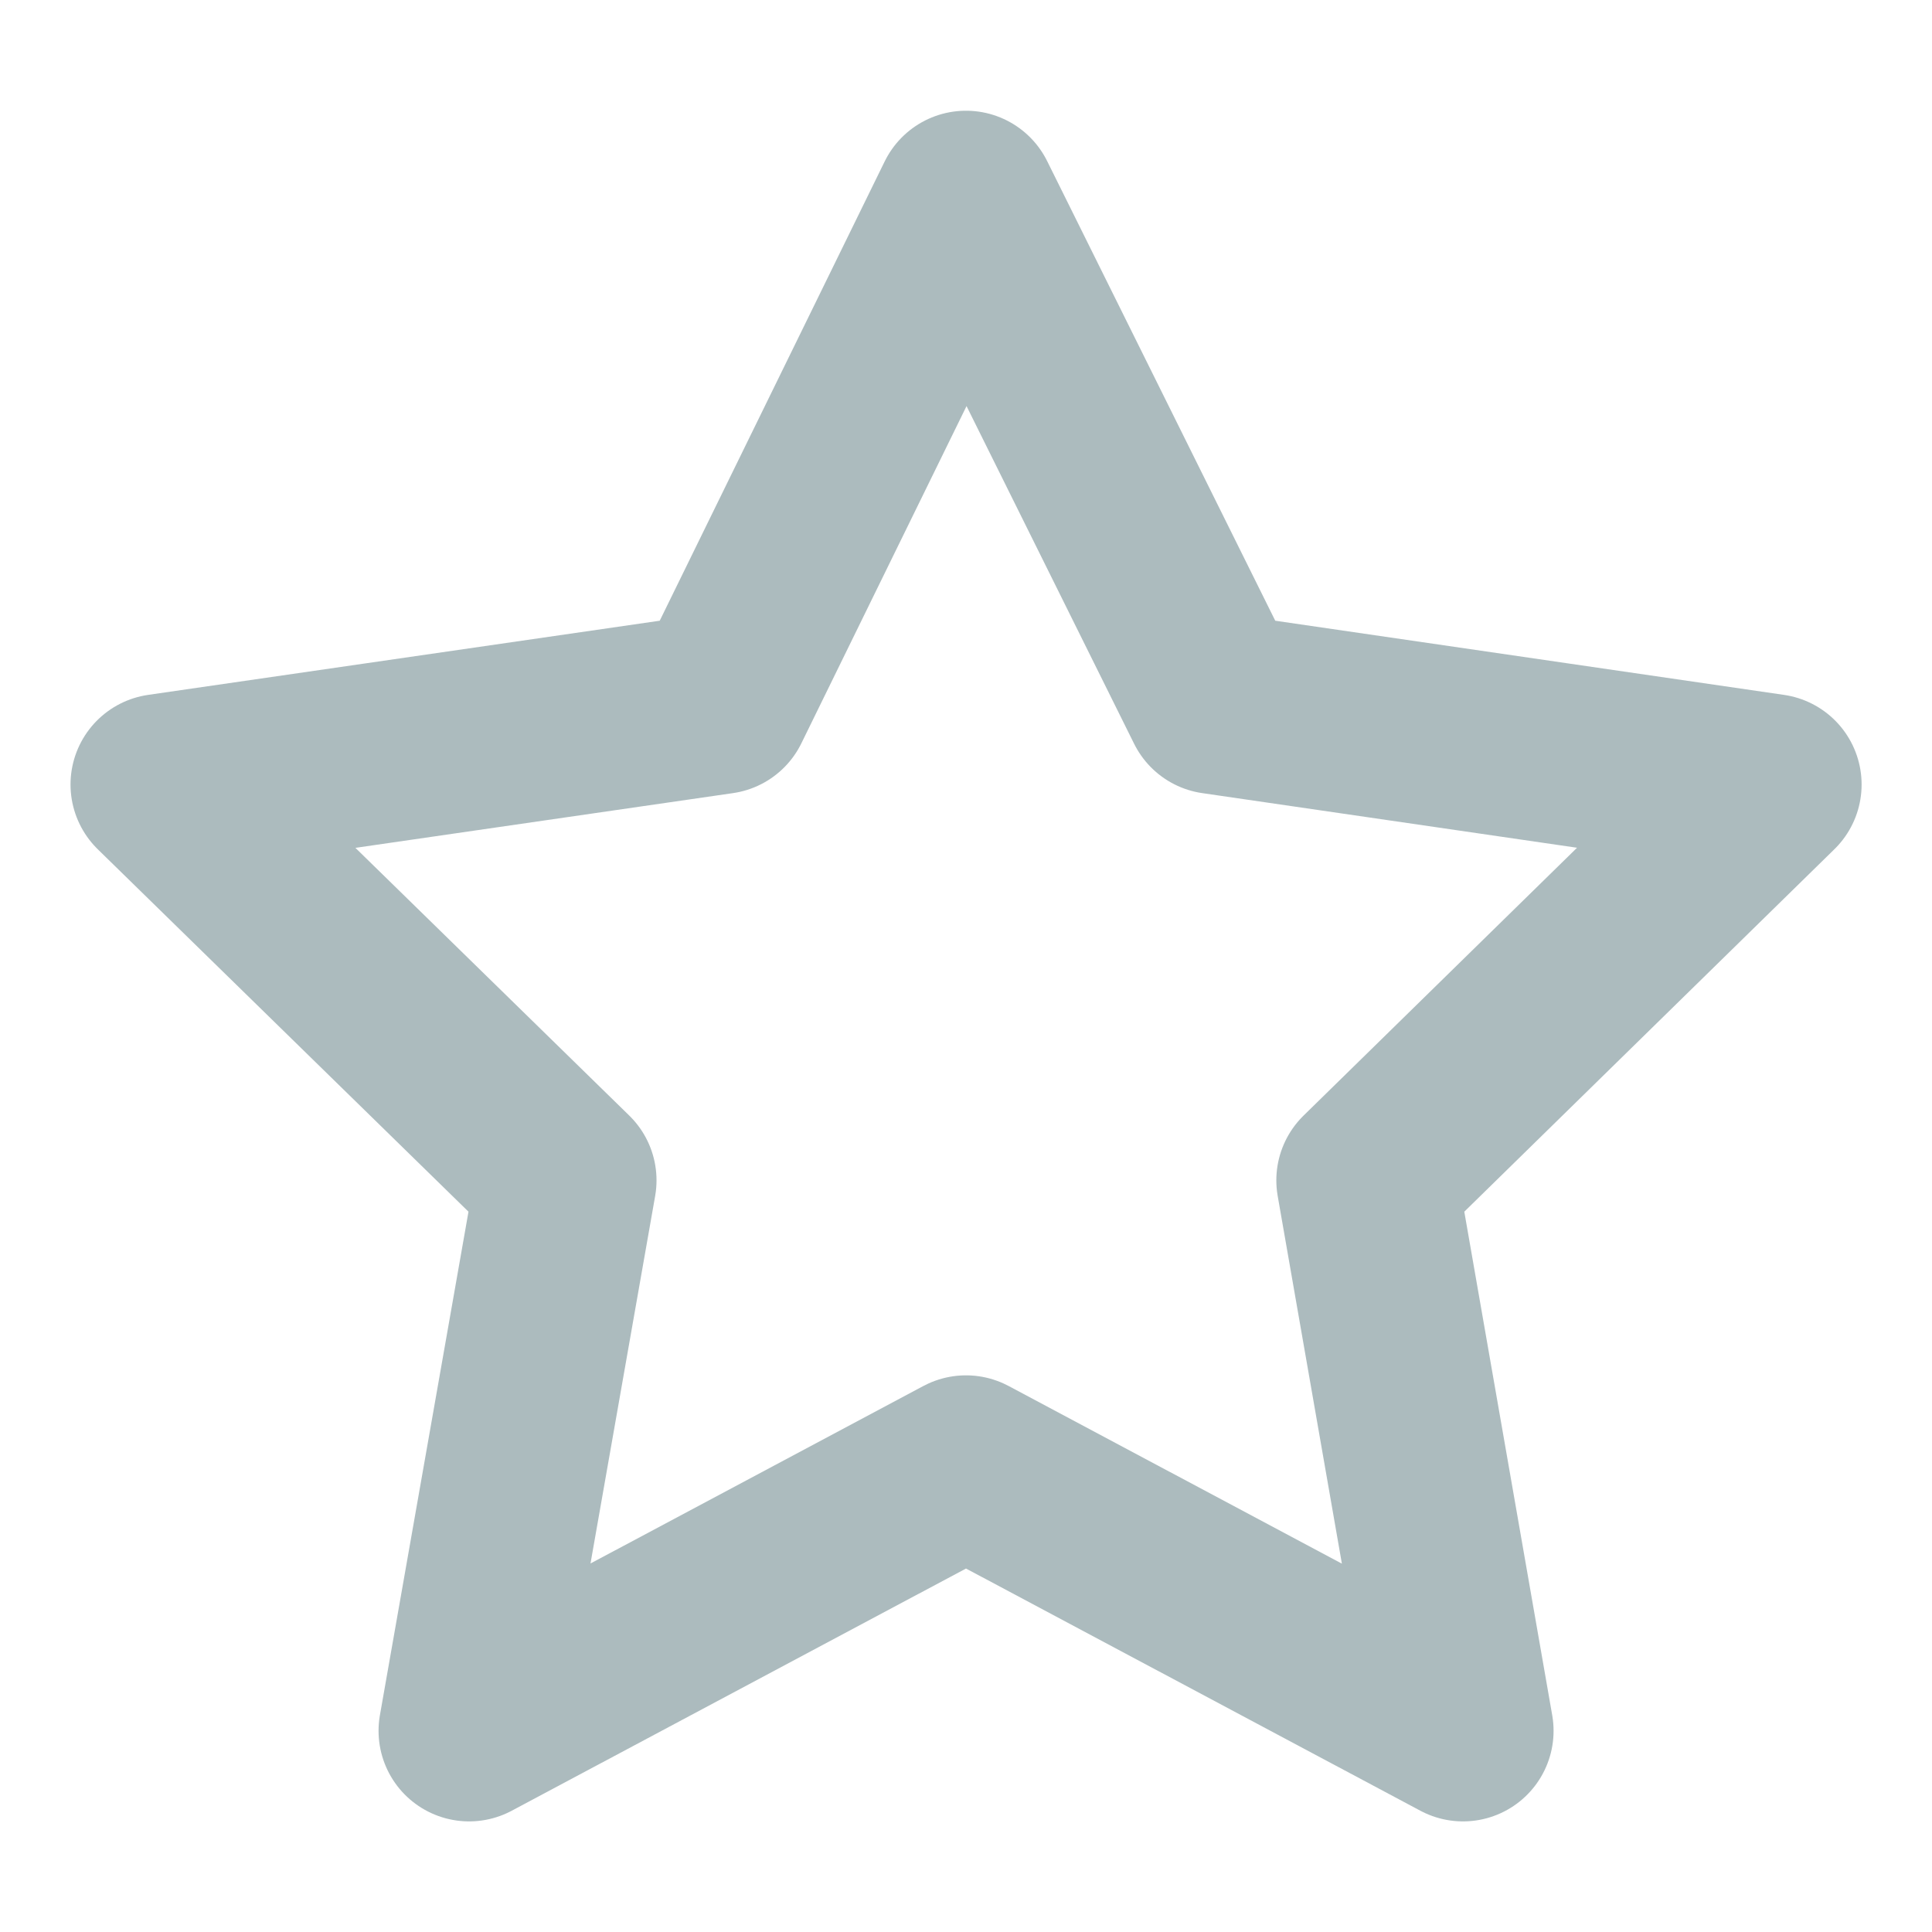 <svg width="16" height="16" viewBox="0 0 16 16" fill="none" xmlns="http://www.w3.org/2000/svg">
<path d="M8 1.667L5.963 5.826L1.334 6.497L4.687 9.775L3.885 14.334L8 12.14L12.116 14.334L11.32 9.775L14.667 6.497L10.064 5.826L8 1.667Z" stroke="#ACBBBE" stroke-width="1.5" stroke-linejoin="round"/>
</svg>
